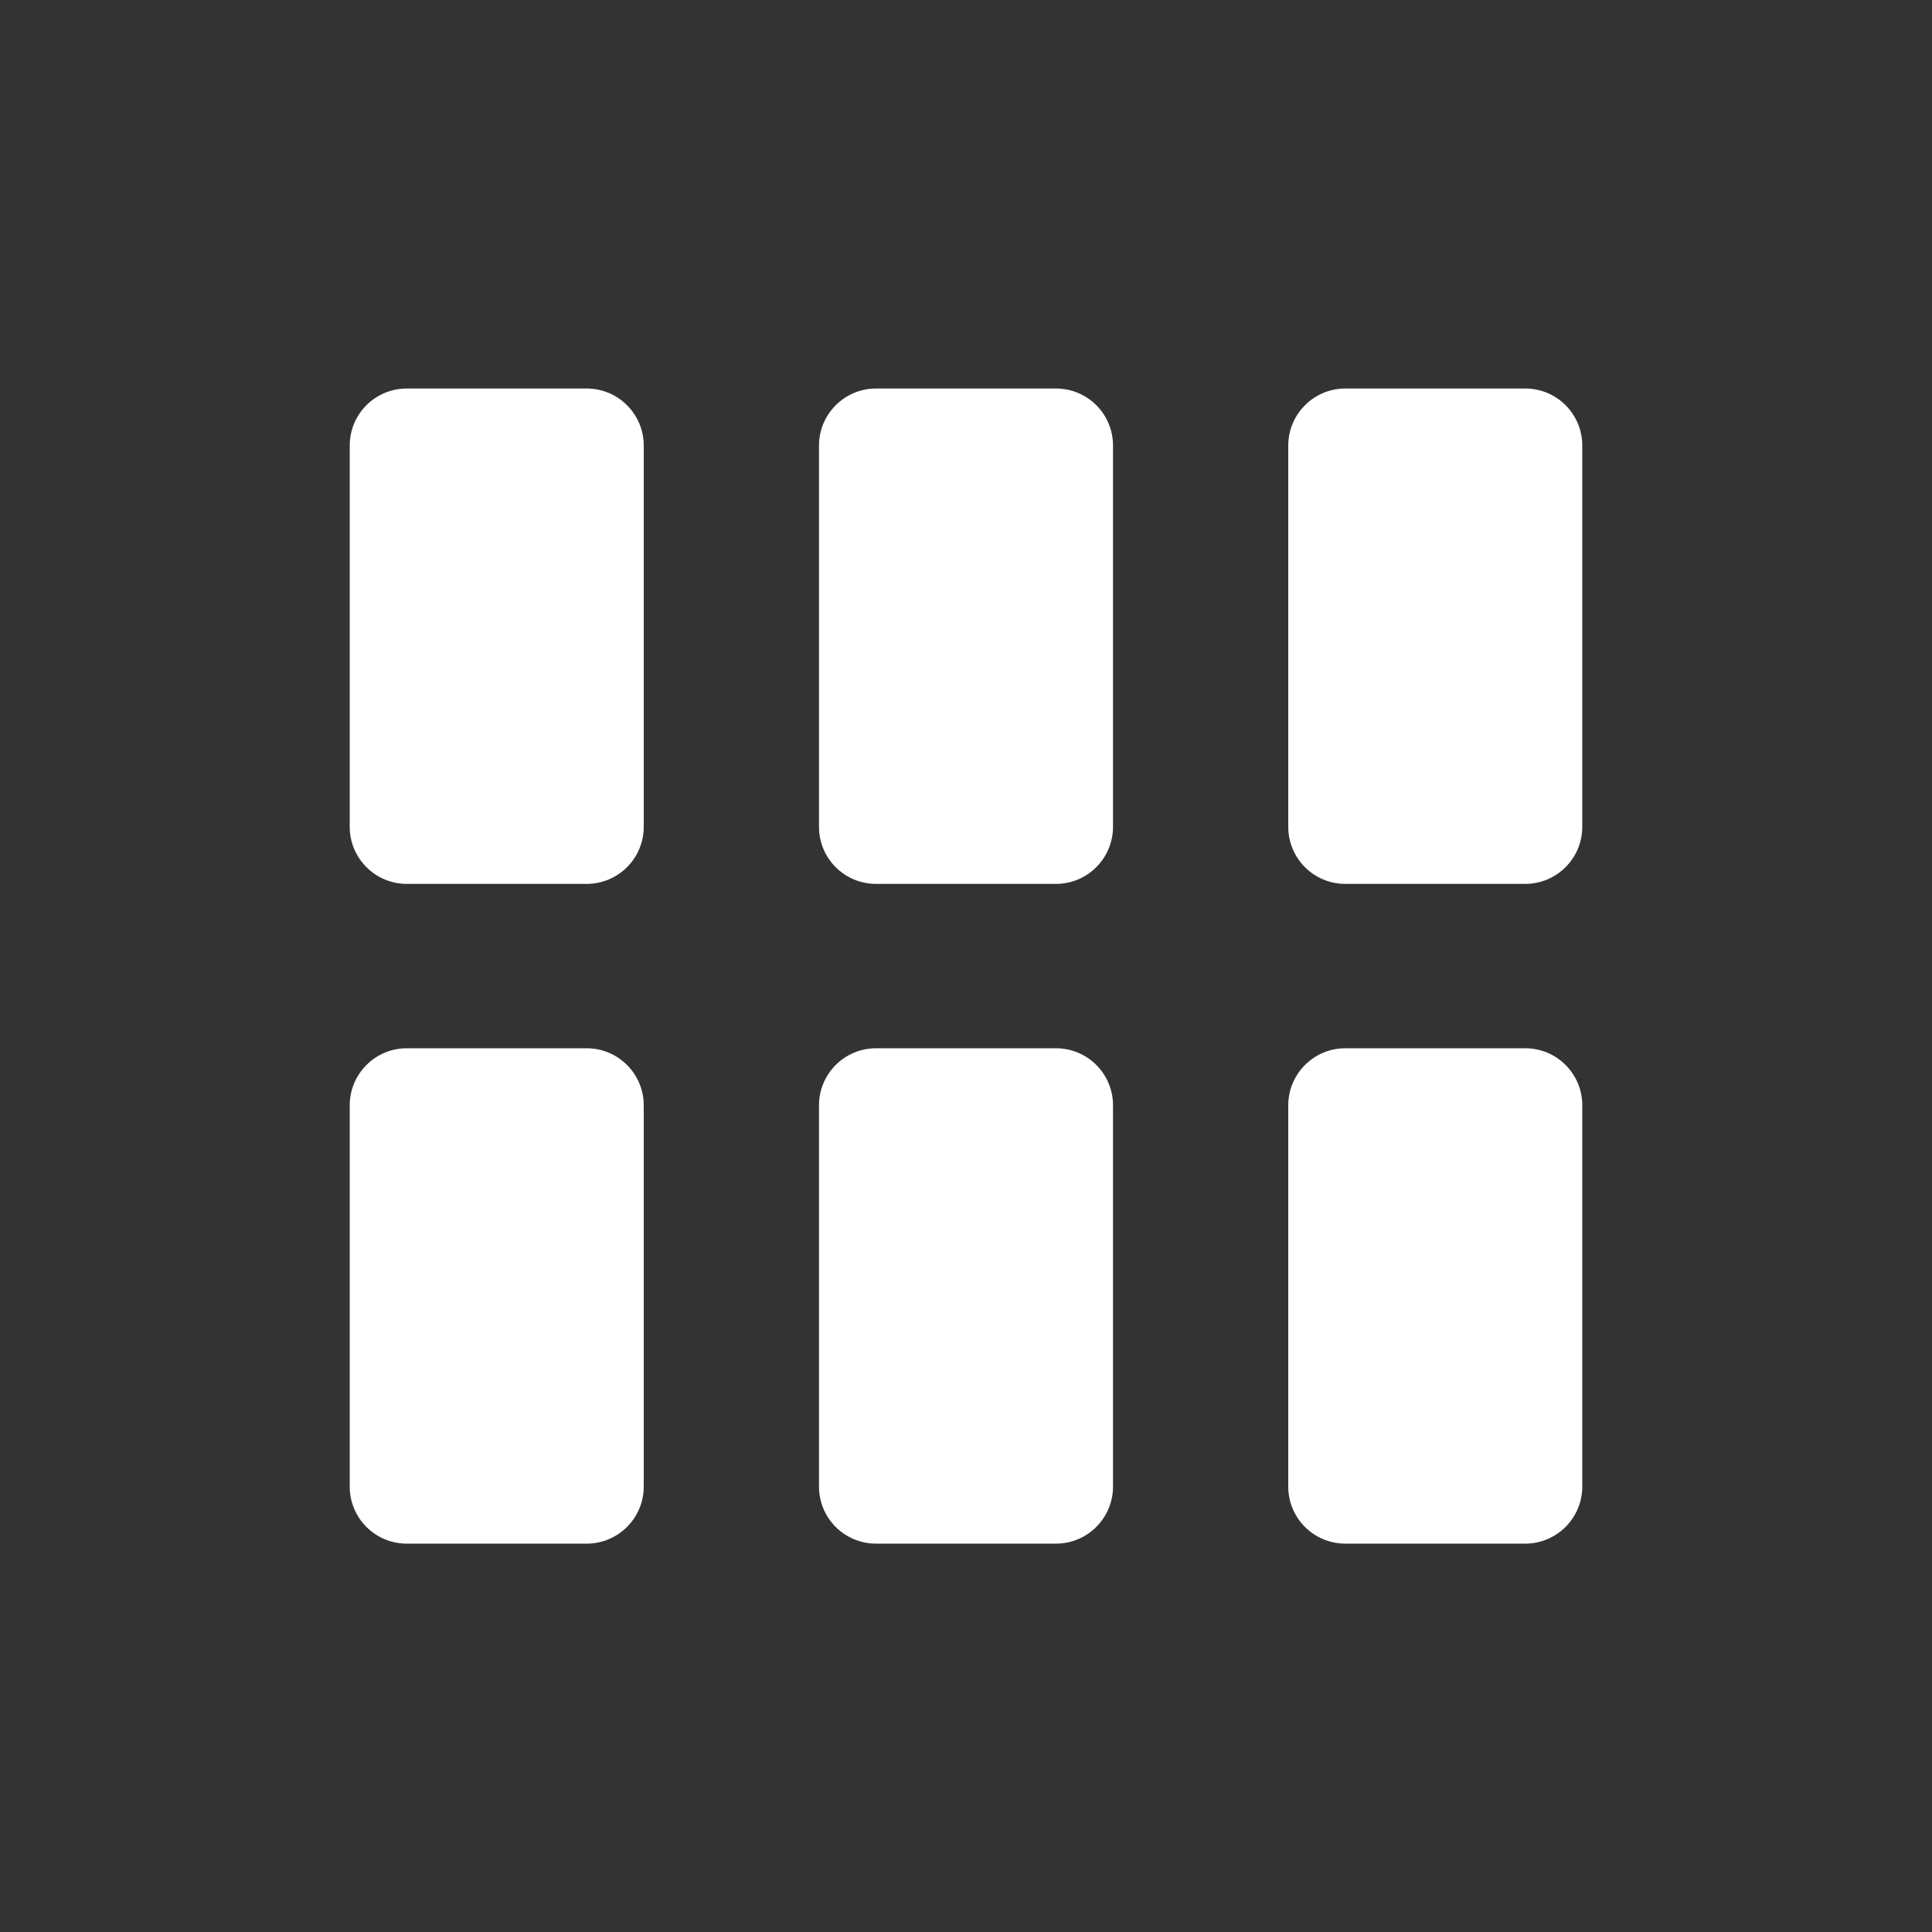 <?xml version="1.0" encoding="UTF-8"?>
<svg id="Layer_1" data-name="Layer 1" xmlns="http://www.w3.org/2000/svg" viewBox="0 0 128 128">
  <rect x="0" y="0" width="128" height="128" fill="#333333" stroke="none"/>
  <defs>
    <style>
      .cls-1 {
        fill: #fff;
      }
    </style>
  </defs>
  <path class="cls-1" d="m42.65,29.52v25.26c0,2.09-1.7,3.78-3.78,3.78h-11.92c-2.09,0-3.78-1.7-3.78-3.78v-25.26c0-2.09,1.69-3.78,3.78-3.78h11.92c2.09,0,3.78,1.7,3.78,3.78Zm27.31-3.78h-11.92c-2.09,0-3.78,1.7-3.78,3.78v25.26c0,2.09,1.69,3.78,3.78,3.78h11.92c2.09,0,3.78-1.7,3.78-3.78v-25.26c0-2.09-1.69-3.78-3.78-3.78Zm31.09,0h-11.92c-2.09,0-3.78,1.7-3.78,3.78v25.26c0,2.09,1.69,3.78,3.78,3.78h11.92c2.09,0,3.78-1.7,3.78-3.78v-25.26c0-2.09-1.69-3.78-3.78-3.78Zm-62.18,43.71h-11.92c-2.09,0-3.78,1.7-3.78,3.78v25.26c0,2.09,1.69,3.78,3.78,3.78h11.92c2.09,0,3.78-1.7,3.78-3.78v-25.26c0-2.09-1.7-3.78-3.78-3.78Zm31.09,0h-11.92c-2.09,0-3.78,1.7-3.78,3.78v25.26c0,2.09,1.69,3.78,3.78,3.78h11.92c2.09,0,3.78-1.7,3.78-3.78v-25.26c0-2.09-1.69-3.78-3.78-3.78Zm31.09,0h-11.92c-2.09,0-3.78,1.7-3.78,3.78v25.26c0,2.09,1.69,3.78,3.78,3.78h11.92c2.09,0,3.78-1.7,3.78-3.78v-25.26c0-2.09-1.69-3.78-3.78-3.78Z"/>
</svg>